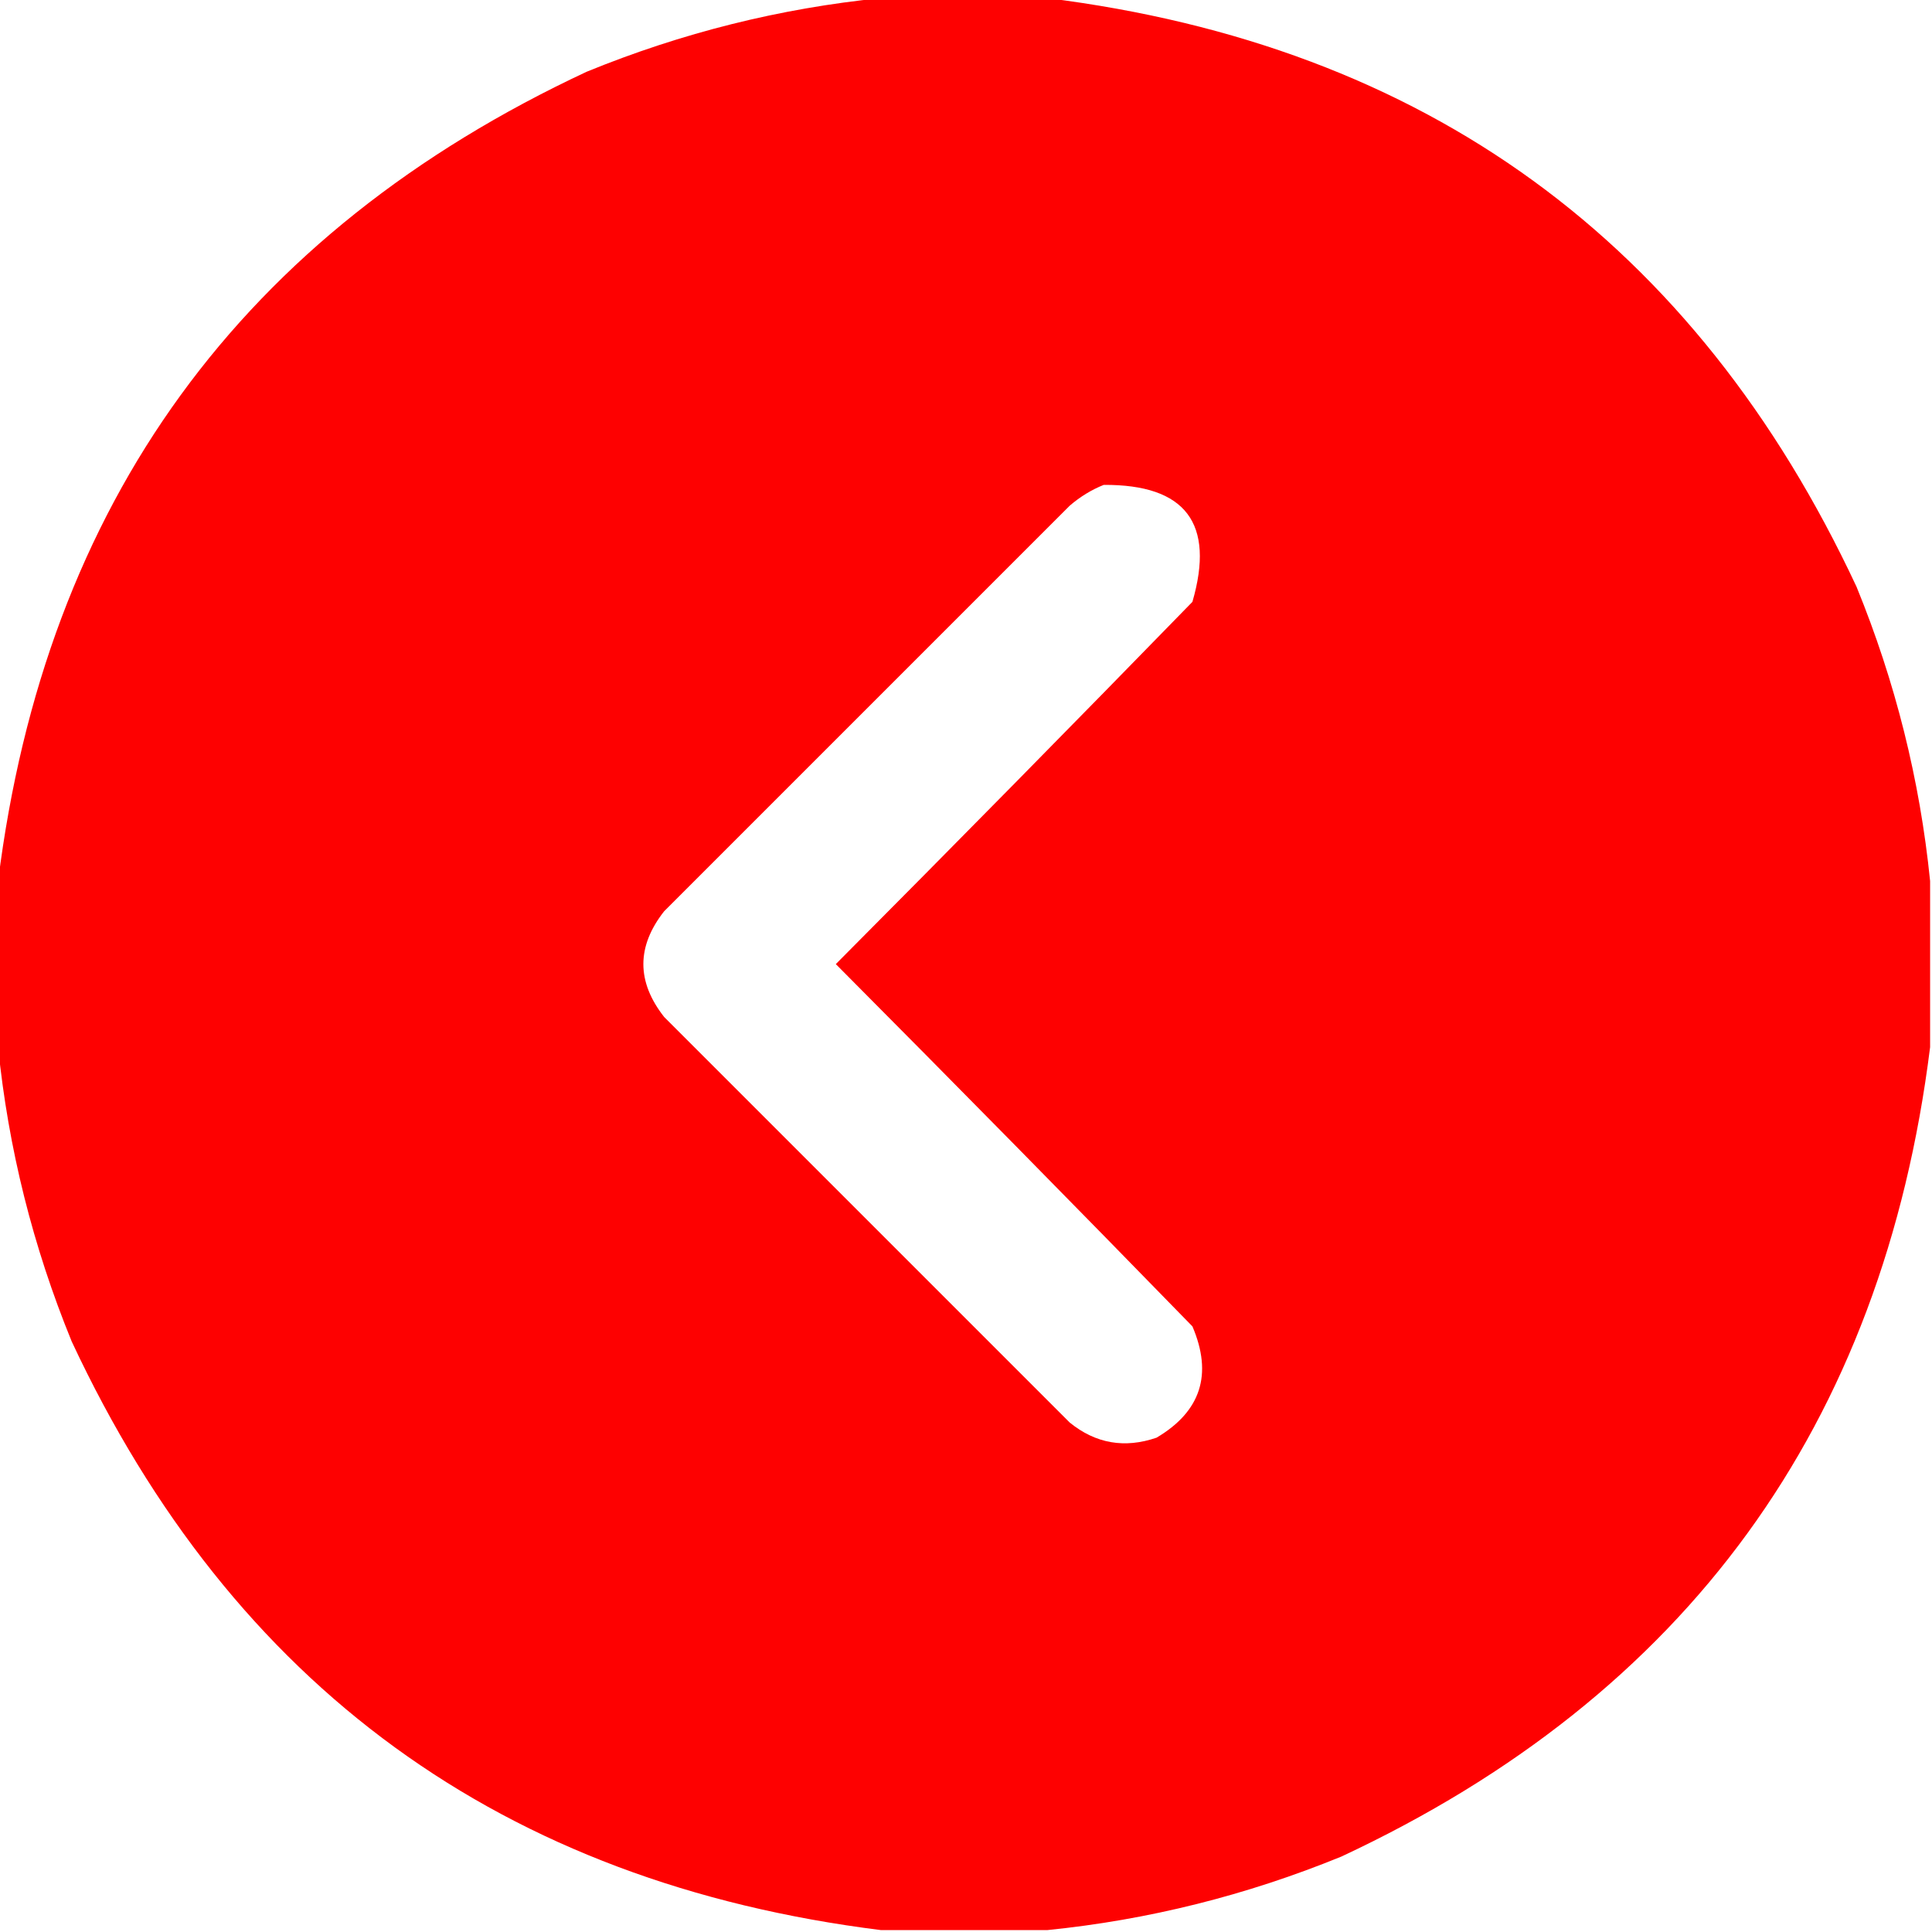 <?xml version="1.0" encoding="UTF-8"?>
<!DOCTYPE svg PUBLIC "-//W3C//DTD SVG 1.1//EN" "http://www.w3.org/Graphics/SVG/1.1/DTD/svg11.dtd">
<svg xmlns="http://www.w3.org/2000/svg" version="1.1" width="512px" height="512px" style="shape-rendering:geometricPrecision; text-rendering:geometricPrecision; image-rendering:optimizeQuality; fill-rule:evenodd; clip-rule:evenodd" xmlns:xlink="http://www.w3.org/1999/xlink">
<g><path style="opacity:0.993" fill="#fe0000" d="M 233.5,-0.5 C 248.167,-0.5 262.833,-0.5 277.5,-0.5C 377.766,12.041 449.266,64.041 492,155.5C 502.296,180.684 508.796,206.684 511.5,233.5C 511.5,248.167 511.5,262.833 511.5,277.5C 498.959,377.766 446.959,449.266 355.5,492C 330.316,502.296 304.316,508.796 277.5,511.5C 262.833,511.5 248.167,511.5 233.5,511.5C 133.234,498.959 61.734,446.959 19,355.5C 8.704,330.316 2.204,304.316 -0.5,277.5C -0.5,262.833 -0.5,248.167 -0.5,233.5C 12.041,133.234 64.041,61.734 155.5,19C 180.684,8.704 206.684,2.204 233.5,-0.5 Z M 292.5,128.5 C 314.208,128.37 322.042,138.704 316,159.5C 284.681,191.653 253.181,223.653 221.5,255.5C 253.181,287.347 284.681,319.347 316,351.5C 321.429,364.211 318.262,374.044 306.5,381C 298.037,383.902 290.37,382.568 283.5,377C 247.667,341.167 211.833,305.333 176,269.5C 168.667,260.167 168.667,250.833 176,241.5C 211.833,205.667 247.667,169.833 283.5,134C 286.263,131.626 289.263,129.792 292.5,128.5 Z"/></g>
</svg>
